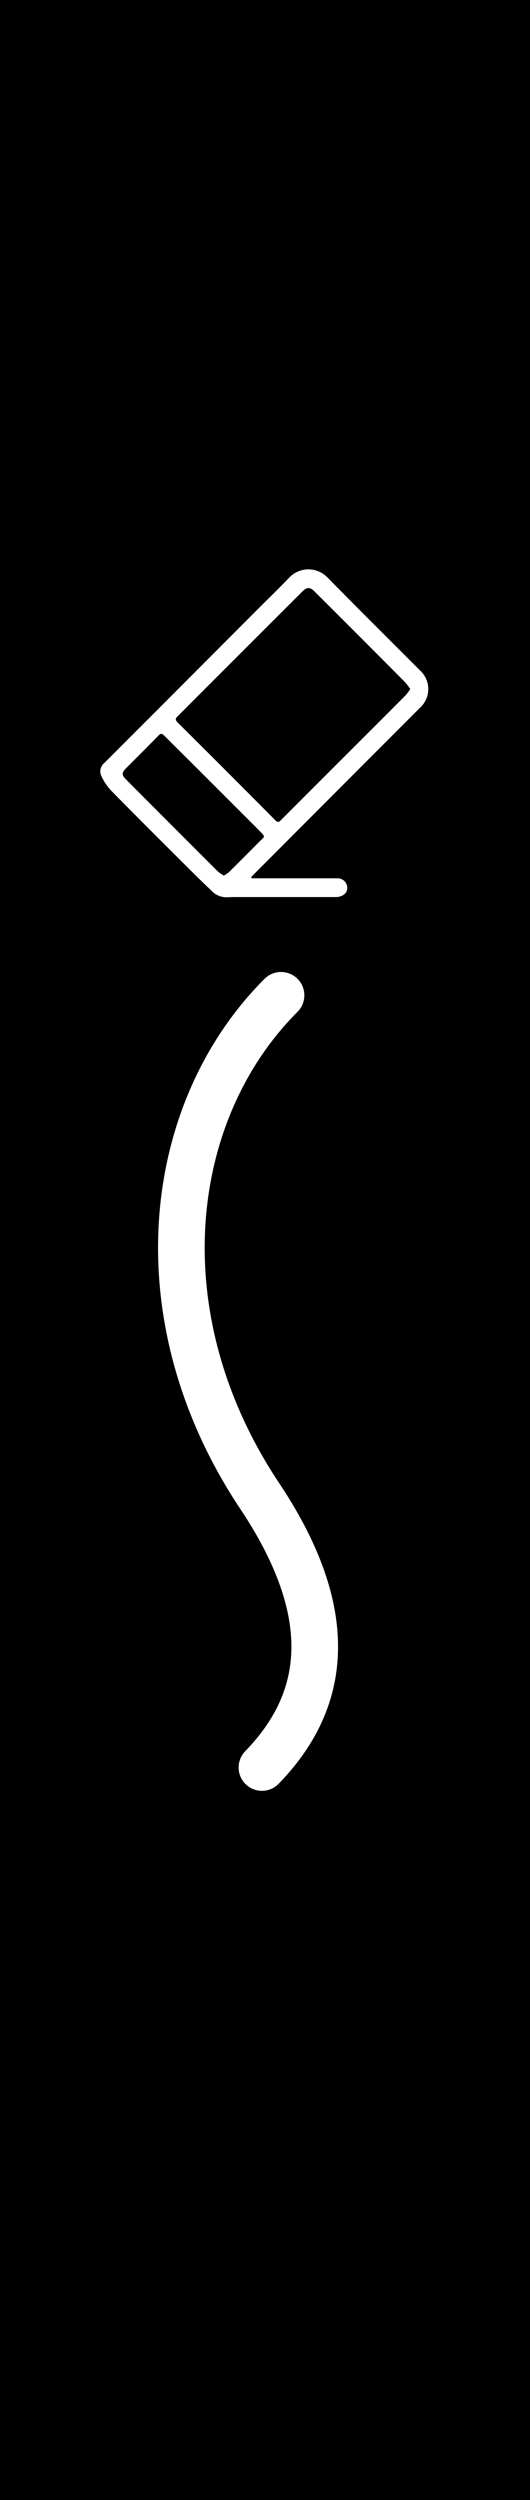 <svg id="Layer_1" data-name="Layer 1" xmlns="http://www.w3.org/2000/svg" viewBox="0 0 125 589"><defs><style>.cls-1{fill:none;stroke:#fff;stroke-linecap:round;stroke-miterlimit:10;stroke-width:11px;}.cls-2{fill:#fff;}</style></defs><rect width="125" height="589"/><rect width="125" height="589"/><path class="cls-1" d="M61.78,416.42c13.65-14.06,19.5-33.92-.5-63.92-28.18-42.26-22.3-90.7,5-118"/><path class="cls-2" d="M59.32,206.93H79.54a2.25,2.25,0,0,1,2.14,1.3,2,2,0,0,1-.51,2.5,3.3,3.3,0,0,1-1.84.62c-8,0-16,0-24,0-.59,0-1.18,0-1.76.05a4.83,4.83,0,0,1-3.72-1.58c-2.25-2.12-4.44-4.3-6.63-6.48-5.73-5.72-11.48-11.43-17.15-17.22a13.32,13.32,0,0,1-2.16-3.28,2.54,2.54,0,0,1,.74-3.12l12.19-12.19,23.85-23.9c2.52-2.52,5.09-5,7.55-7.57a6.24,6.24,0,0,1,9,0c7.3,7.44,14.72,14.77,22.09,22.16a5.91,5.91,0,0,1-.17,8.42c-4.86,4.88-9.75,9.75-14.62,14.63L59.8,206.06c-.2.2-.38.42-.58.63Zm37.43-44.59a16,16,0,0,0-1.15-1.55Q84.88,150,74.13,139.3c-1-1-1.74-1-2.76,0Q56.63,154,41.89,168.76c-.58.58-.56.87,0,1.45q11.54,11.46,23,23c.56.57.83.57,1.38,0Q77.37,182.09,88.49,171c2.41-2.42,4.83-4.82,7.23-7.25A10.68,10.68,0,0,0,96.75,162.34ZM52.8,206.29a8.58,8.58,0,0,0,1.22-.83q3.48-3.45,6.92-6.93c1.61-1.63,1.84-1.16,0-3.05Q53.69,188.22,46.45,181c-2.58-2.58-5.18-5.14-7.75-7.72-.45-.45-.78-.56-1.3,0-2.54,2.61-5.14,5.17-7.71,7.76-1,1-1,1.58,0,2.56,2.41,2.45,4.85,4.88,7.28,7.31q7.2,7.22,14.41,14.41A10.72,10.72,0,0,0,52.8,206.29Z"/></svg>
